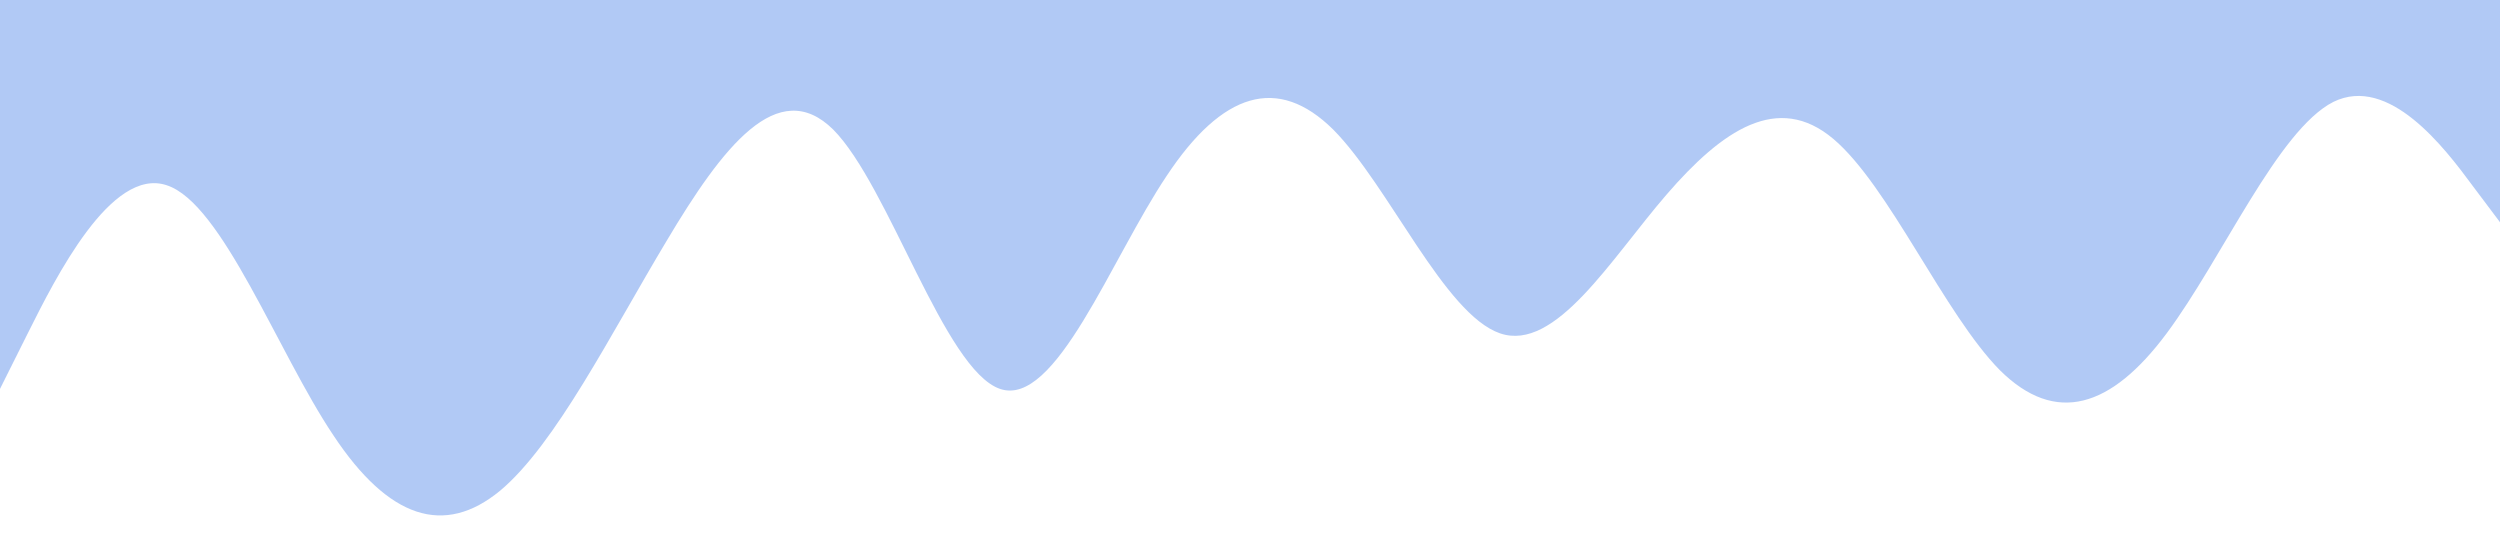 <?xml version="1.0" standalone="no"?><svg xmlns="http://www.w3.org/2000/svg" viewBox="0 0 1440 320"><path fill="#6495ed" fill-opacity="0.5" d="M0,224L16,192C32,160,64,96,96,106.7C128,117,160,203,192,250.7C224,299,256,309,288,282.7C320,256,352,192,384,138.7C416,85,448,43,480,74.7C512,107,544,213,576,224C608,235,640,149,672,101.3C704,53,736,43,768,74.7C800,107,832,181,864,192C896,203,928,149,960,112C992,75,1024,53,1056,80C1088,107,1120,181,1152,213.3C1184,245,1216,235,1248,192C1280,149,1312,75,1344,58.7C1376,43,1408,85,1424,106.7L1440,128L1440,0L1424,0C1408,0,1376,0,1344,0C1312,0,1280,0,1248,0C1216,0,1184,0,1152,0C1120,0,1088,0,1056,0C1024,0,992,0,960,0C928,0,896,0,864,0C832,0,800,0,768,0C736,0,704,0,672,0C640,0,608,0,576,0C544,0,512,0,480,0C448,0,416,0,384,0C352,0,320,0,288,0C256,0,224,0,192,0C160,0,128,0,96,0C64,0,32,0,16,0L0,0Z"></path></svg>